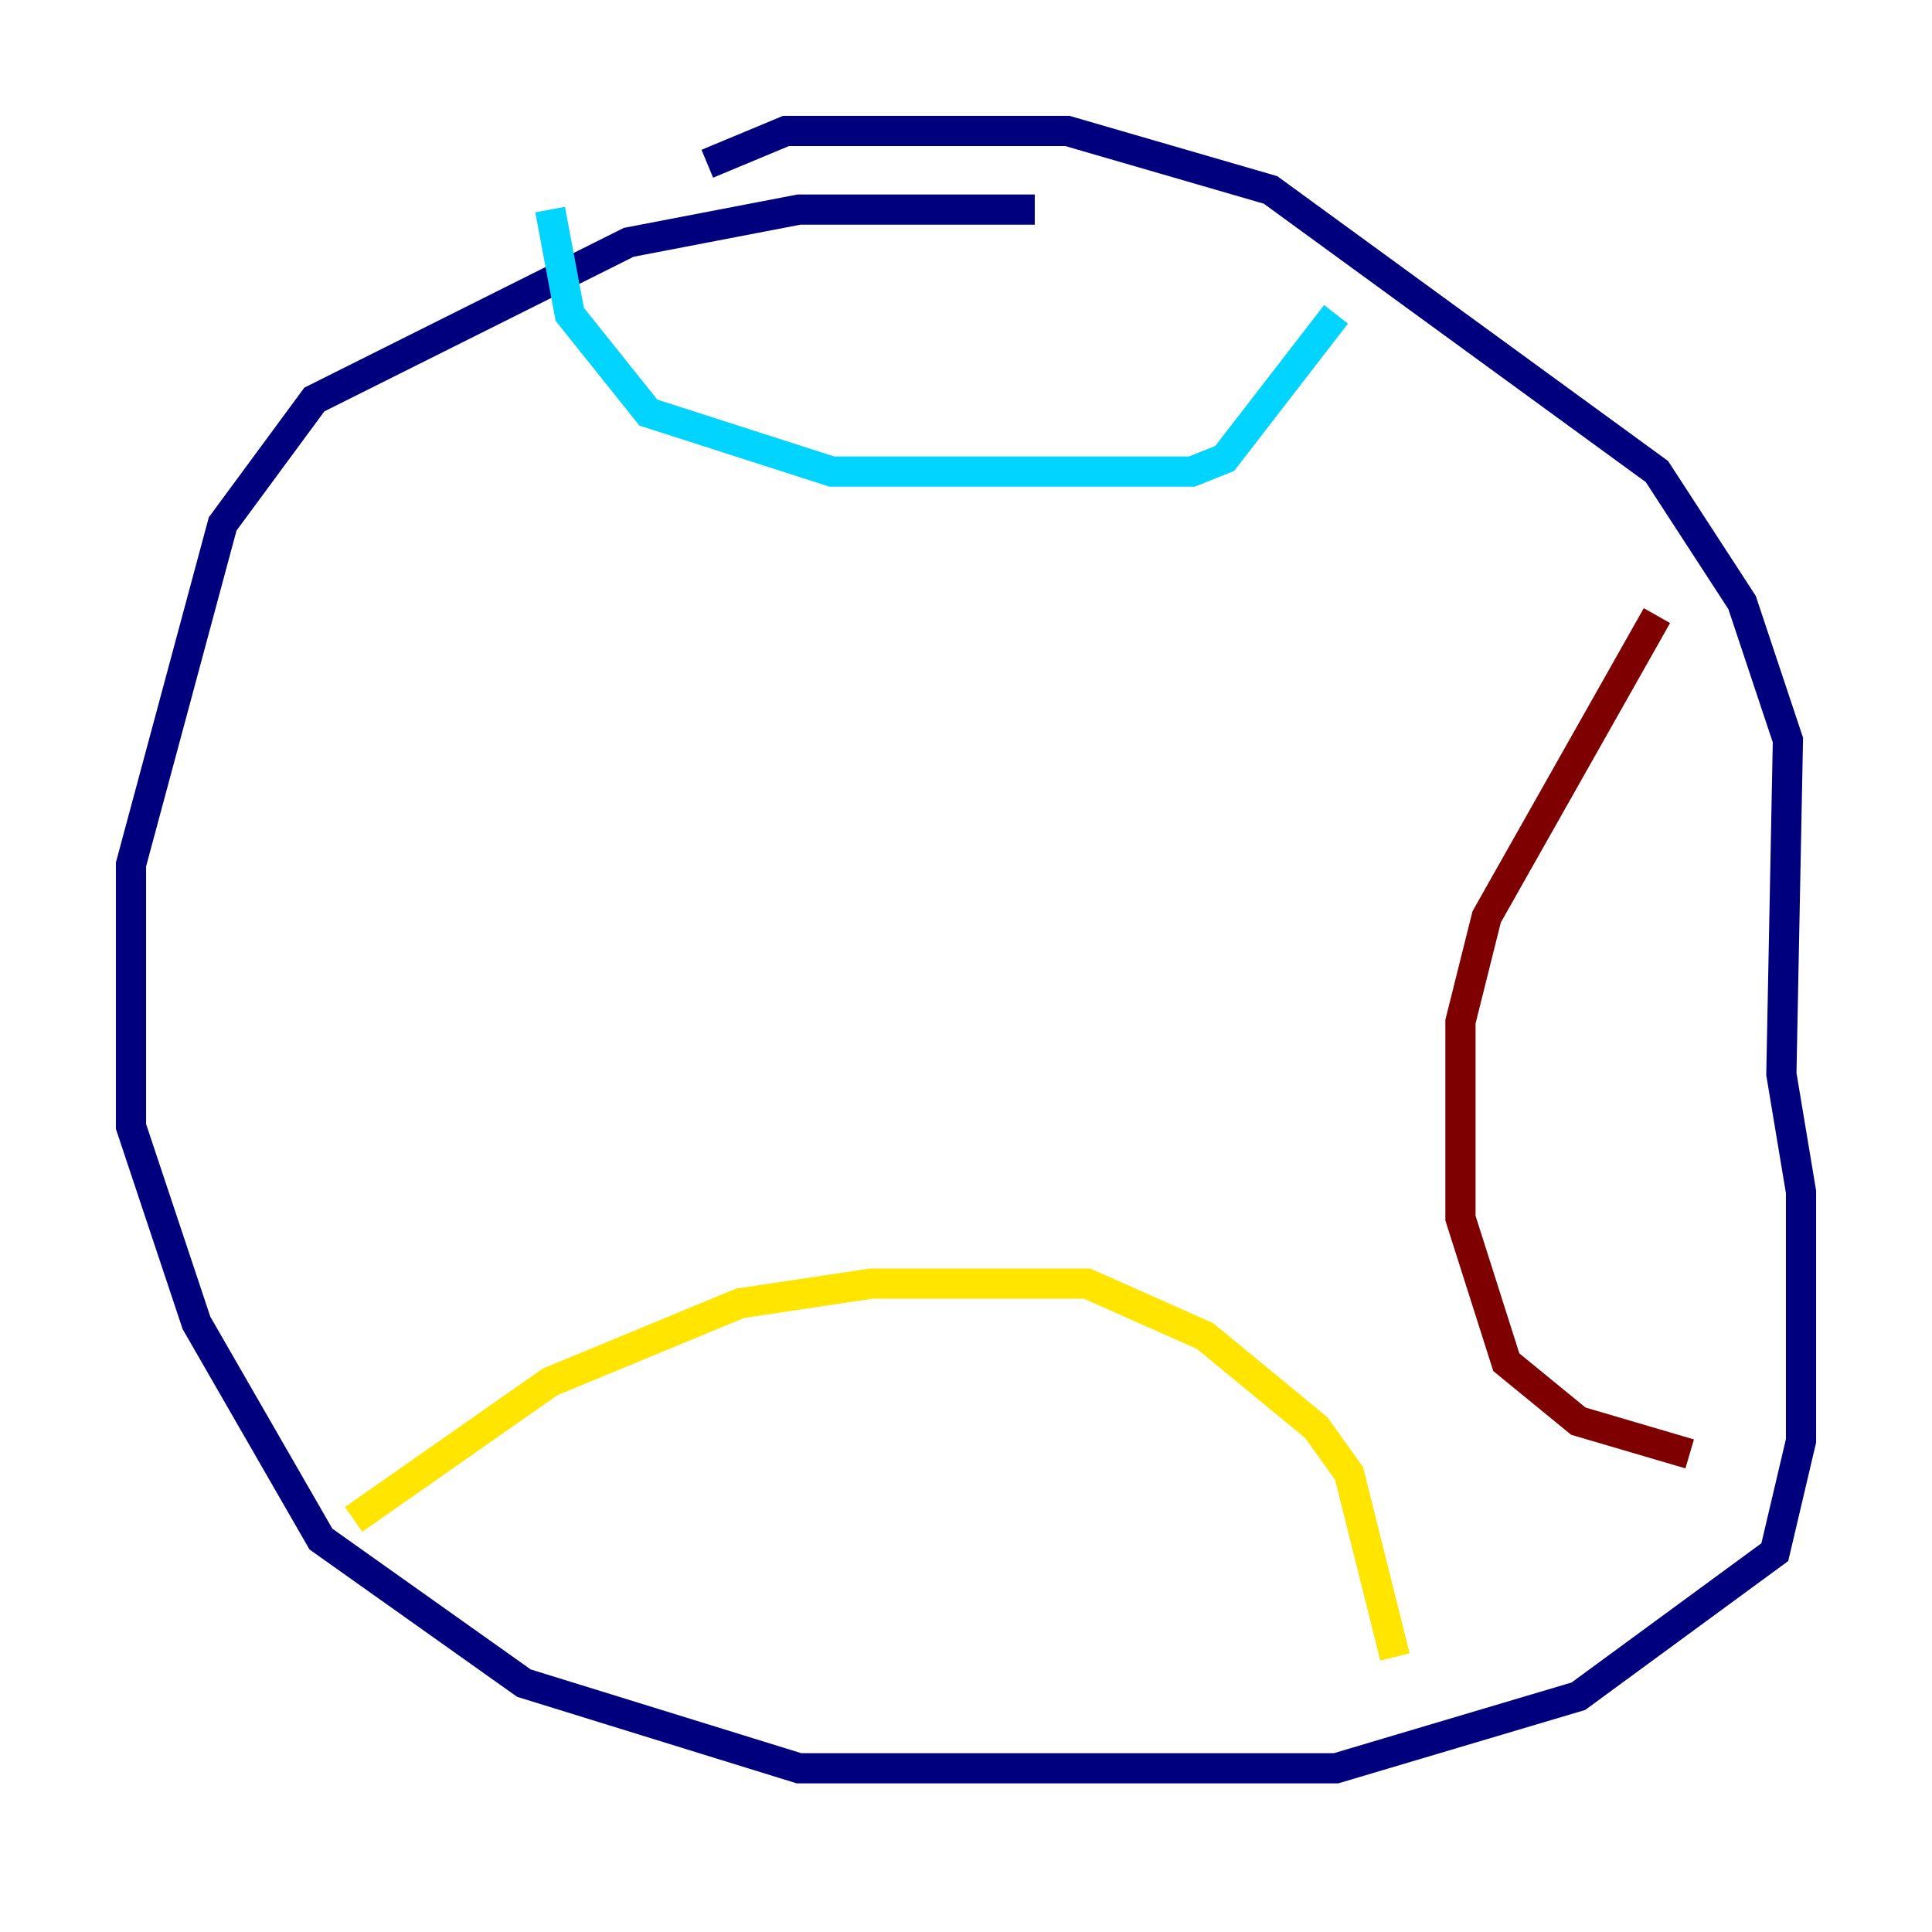 <?xml version="1.0" encoding="utf-8" ?>
<svg baseProfile="tiny" height="128" version="1.2" viewBox="0,0,128,128" width="128" xmlns="http://www.w3.org/2000/svg" xmlns:ev="http://www.w3.org/2001/xml-events" xmlns:xlink="http://www.w3.org/1999/xlink"><defs /><polyline fill="none" points="68.556,13.885 52.936,13.885 41.654,16.054 20.827,26.468 14.752,34.712 8.678,57.275 8.678,74.63 13.017,87.647 21.261,101.966 34.712,111.512 52.936,117.153 88.515,117.153 104.57,112.38 117.586,102.834 119.322,95.458 119.322,78.969 118.02,71.159 118.454,49.031 115.417,39.919 109.776,31.241 84.176,12.583 70.725,8.678 52.068,8.678 46.861,10.848" stroke="#00007f" stroke-width="2" /><polyline fill="none" points="36.447,13.885 37.749,20.827 42.956,27.336 55.105,31.241 78.969,31.241 81.139,30.373 88.515,20.827" stroke="#00d4ff" stroke-width="2" /><polyline fill="none" points="23.43,100.664 36.447,91.552 49.031,86.346 57.709,85.044 72.027,85.044 79.837,88.515 87.214,94.59 89.383,97.627 92.42,109.776" stroke="#ffe500" stroke-width="2" /><polyline fill="none" points="109.776,40.786 98.495,60.746 96.759,67.688 96.759,80.705 99.797,90.251 104.57,94.156 111.946,96.325" stroke="#7f0000" stroke-width="2" /></svg>